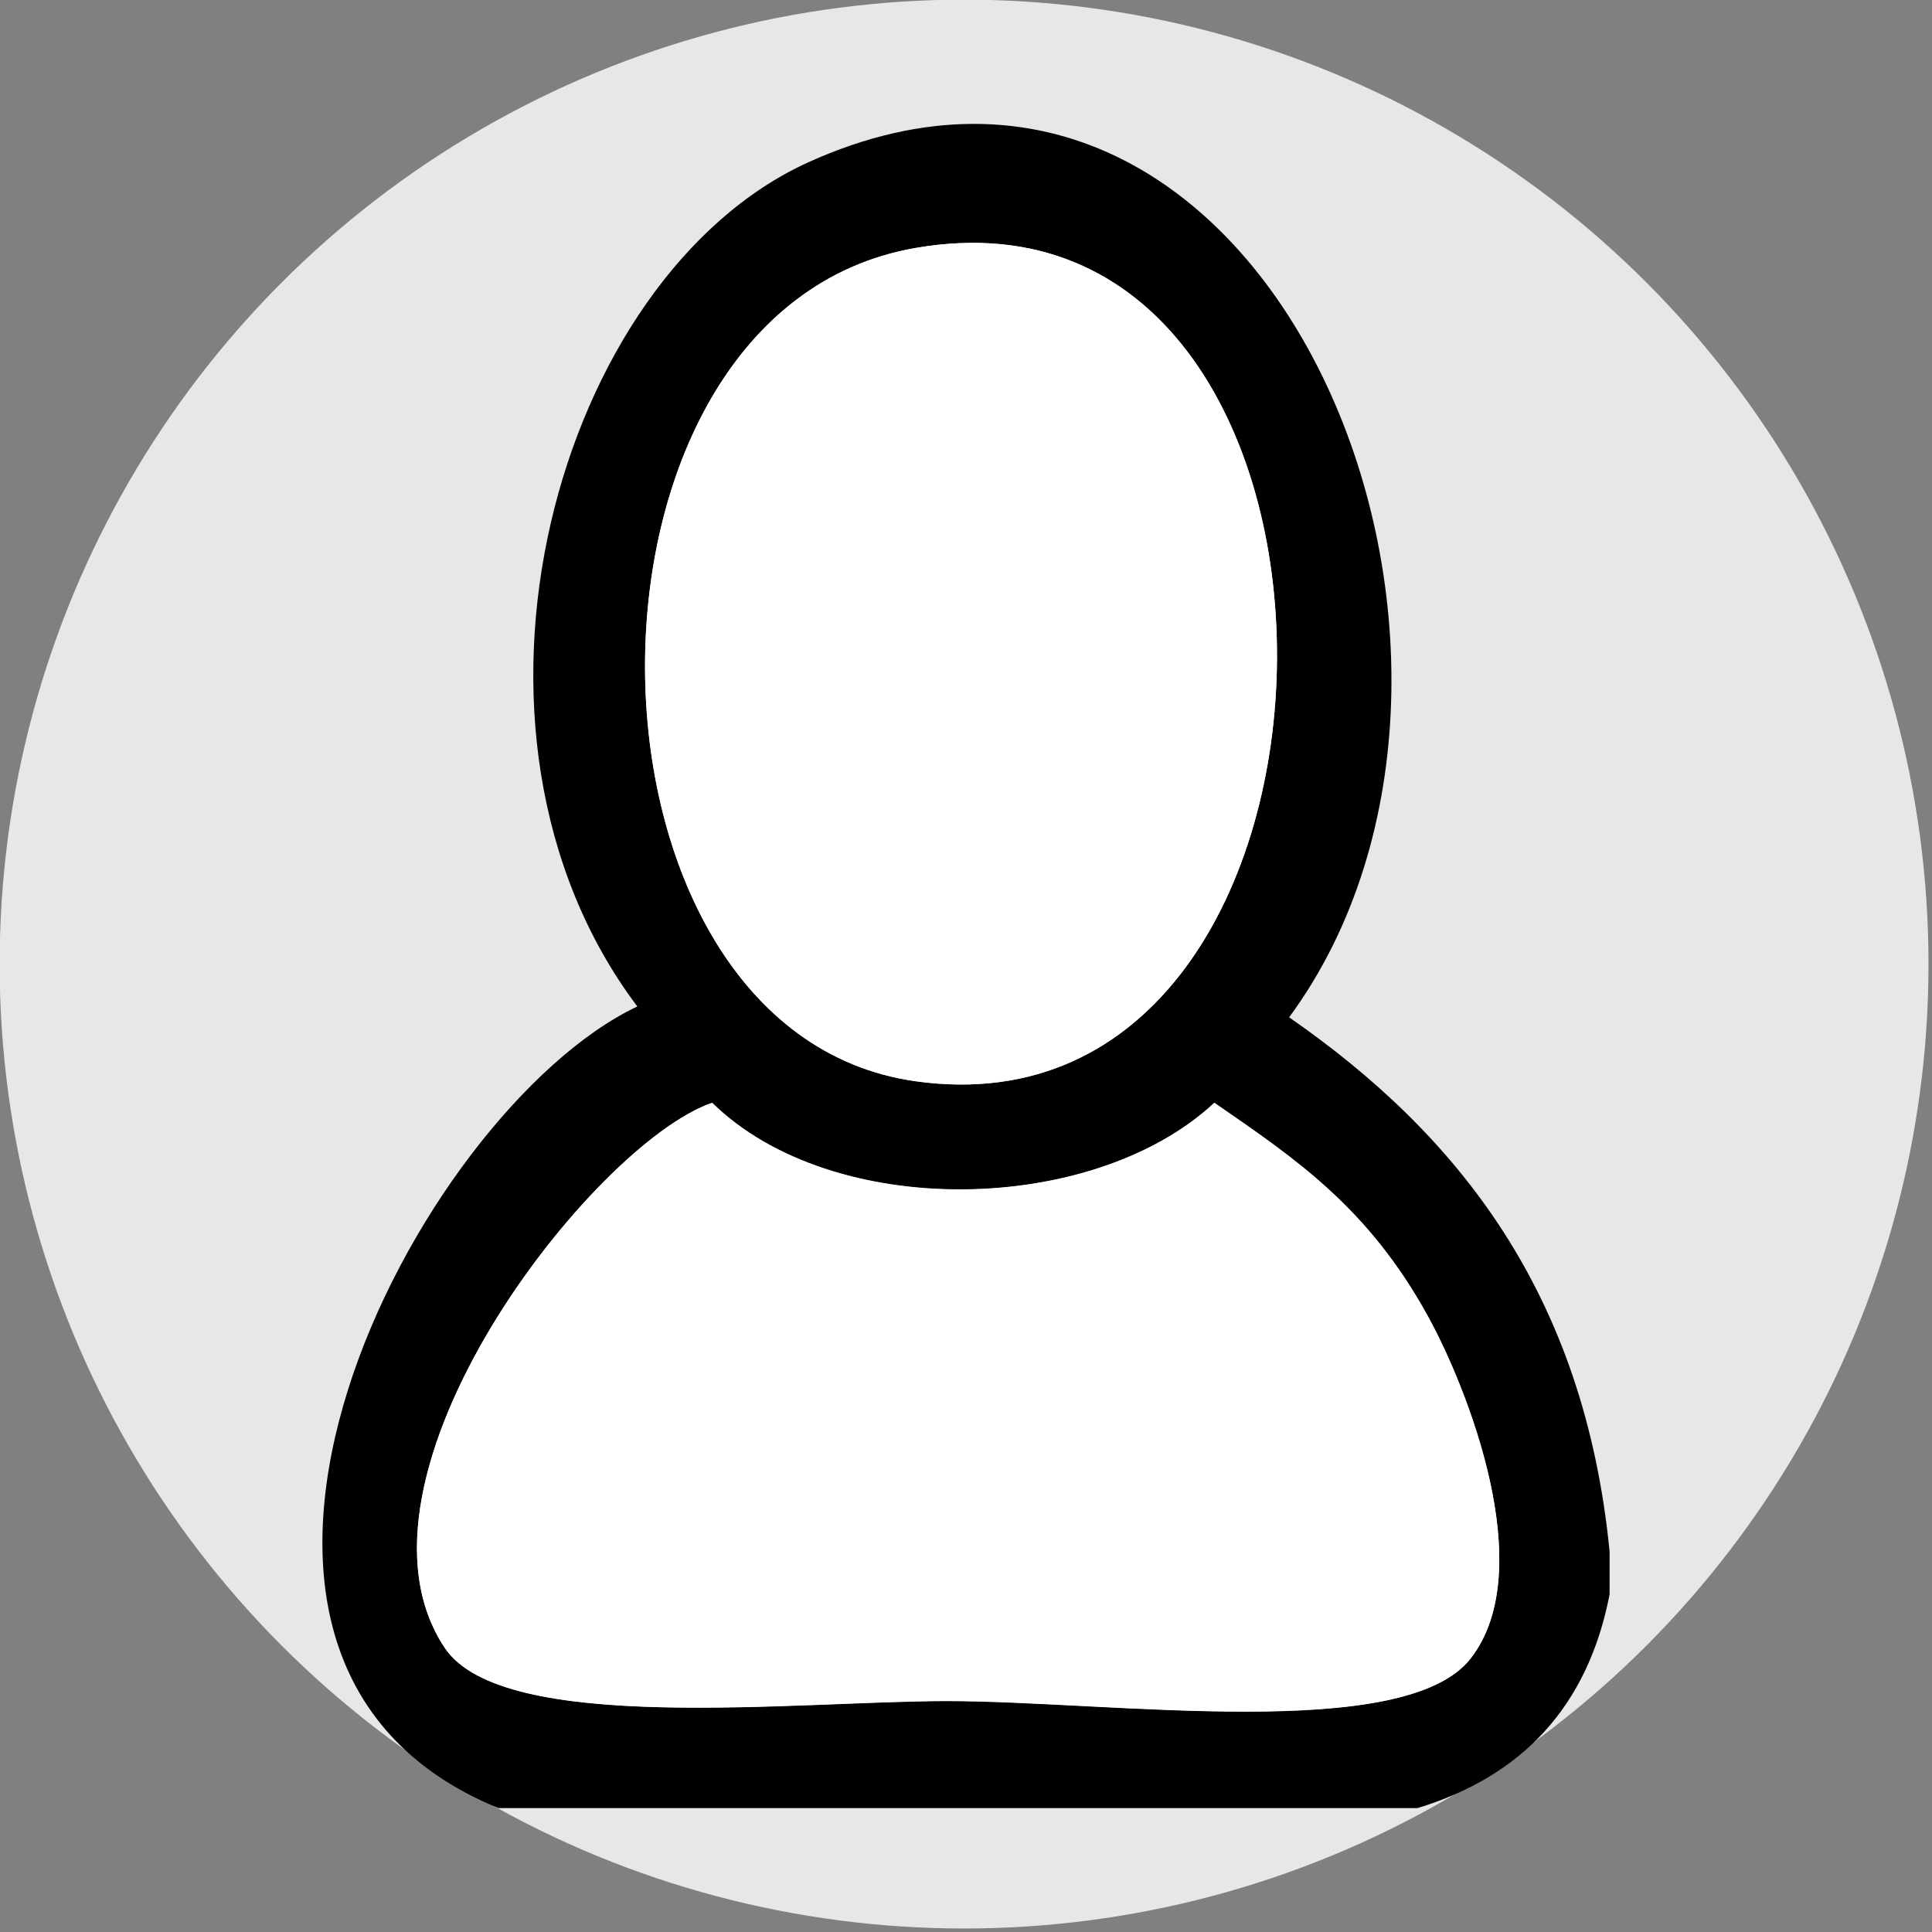 <svg version="1.1" xmlns="http://www.w3.org/2000/svg" xmlns:xlink="http://www.w3.org/1999/xlink" viewBox="0 0 16 16">
<rect x="0" y="0" width="16" height="16" fill="#808080" stroke="none"/>
<circle fill="#E7E7E7" cx="7.984" cy="7.984" r="7.987"/>
<g>
  <path fill-rule="evenodd" clip-rule="evenodd" d="M13.33,12.849c0,0.119,0,0.236,0,0.355c-0.182,0.938-0.733,1.508-1.591,1.77
    c-2.538,0-5.075,0-7.611,0c-3.032-1.24-0.679-5.771,1.15-6.639C3.557,6.049,4.613,2.289,6.694,1.344
    c3.845-1.741,6.177,4.099,3.982,7.081C12.07,9.392,13.119,10.704,13.33,12.849z M7.58,8.954c3.96,0.561,4.028-7.601,0-6.9
    C4.563,2.578,4.629,8.538,7.58,8.954z M3.685,13.647c0.487,0.723,2.912,0.439,4.16,0.439c1.358,0,3.79,0.352,4.336-0.354
    c0.571-0.738-0.035-2.25-0.354-2.83c-0.495-0.9-1.09-1.301-1.77-1.77c-1.004,0.936-3.164,0.977-4.159,0
    C4.91,9.472,2.744,12.241,3.685,13.647z"/>
  <path fill-rule="evenodd" clip-rule="evenodd" fill="#FFFFFF" d="M7.58,2.054c4.028-0.701,3.96,7.461,0,6.9
    C4.629,8.538,4.563,2.578,7.58,2.054z"/>
  <path fill-rule="evenodd" clip-rule="evenodd" fill="#FFFFFF" d="M5.897,9.134c0.995,0.977,3.155,0.936,4.159,0
    c0.68,0.469,1.274,0.869,1.77,1.77c0.319,0.58,0.926,2.092,0.354,2.83c-0.546,0.705-2.978,0.354-4.336,0.354
    c-1.248,0-3.673,0.283-4.16-0.439C2.744,12.241,4.91,9.472,5.897,9.134z"/>
</g>
</svg>